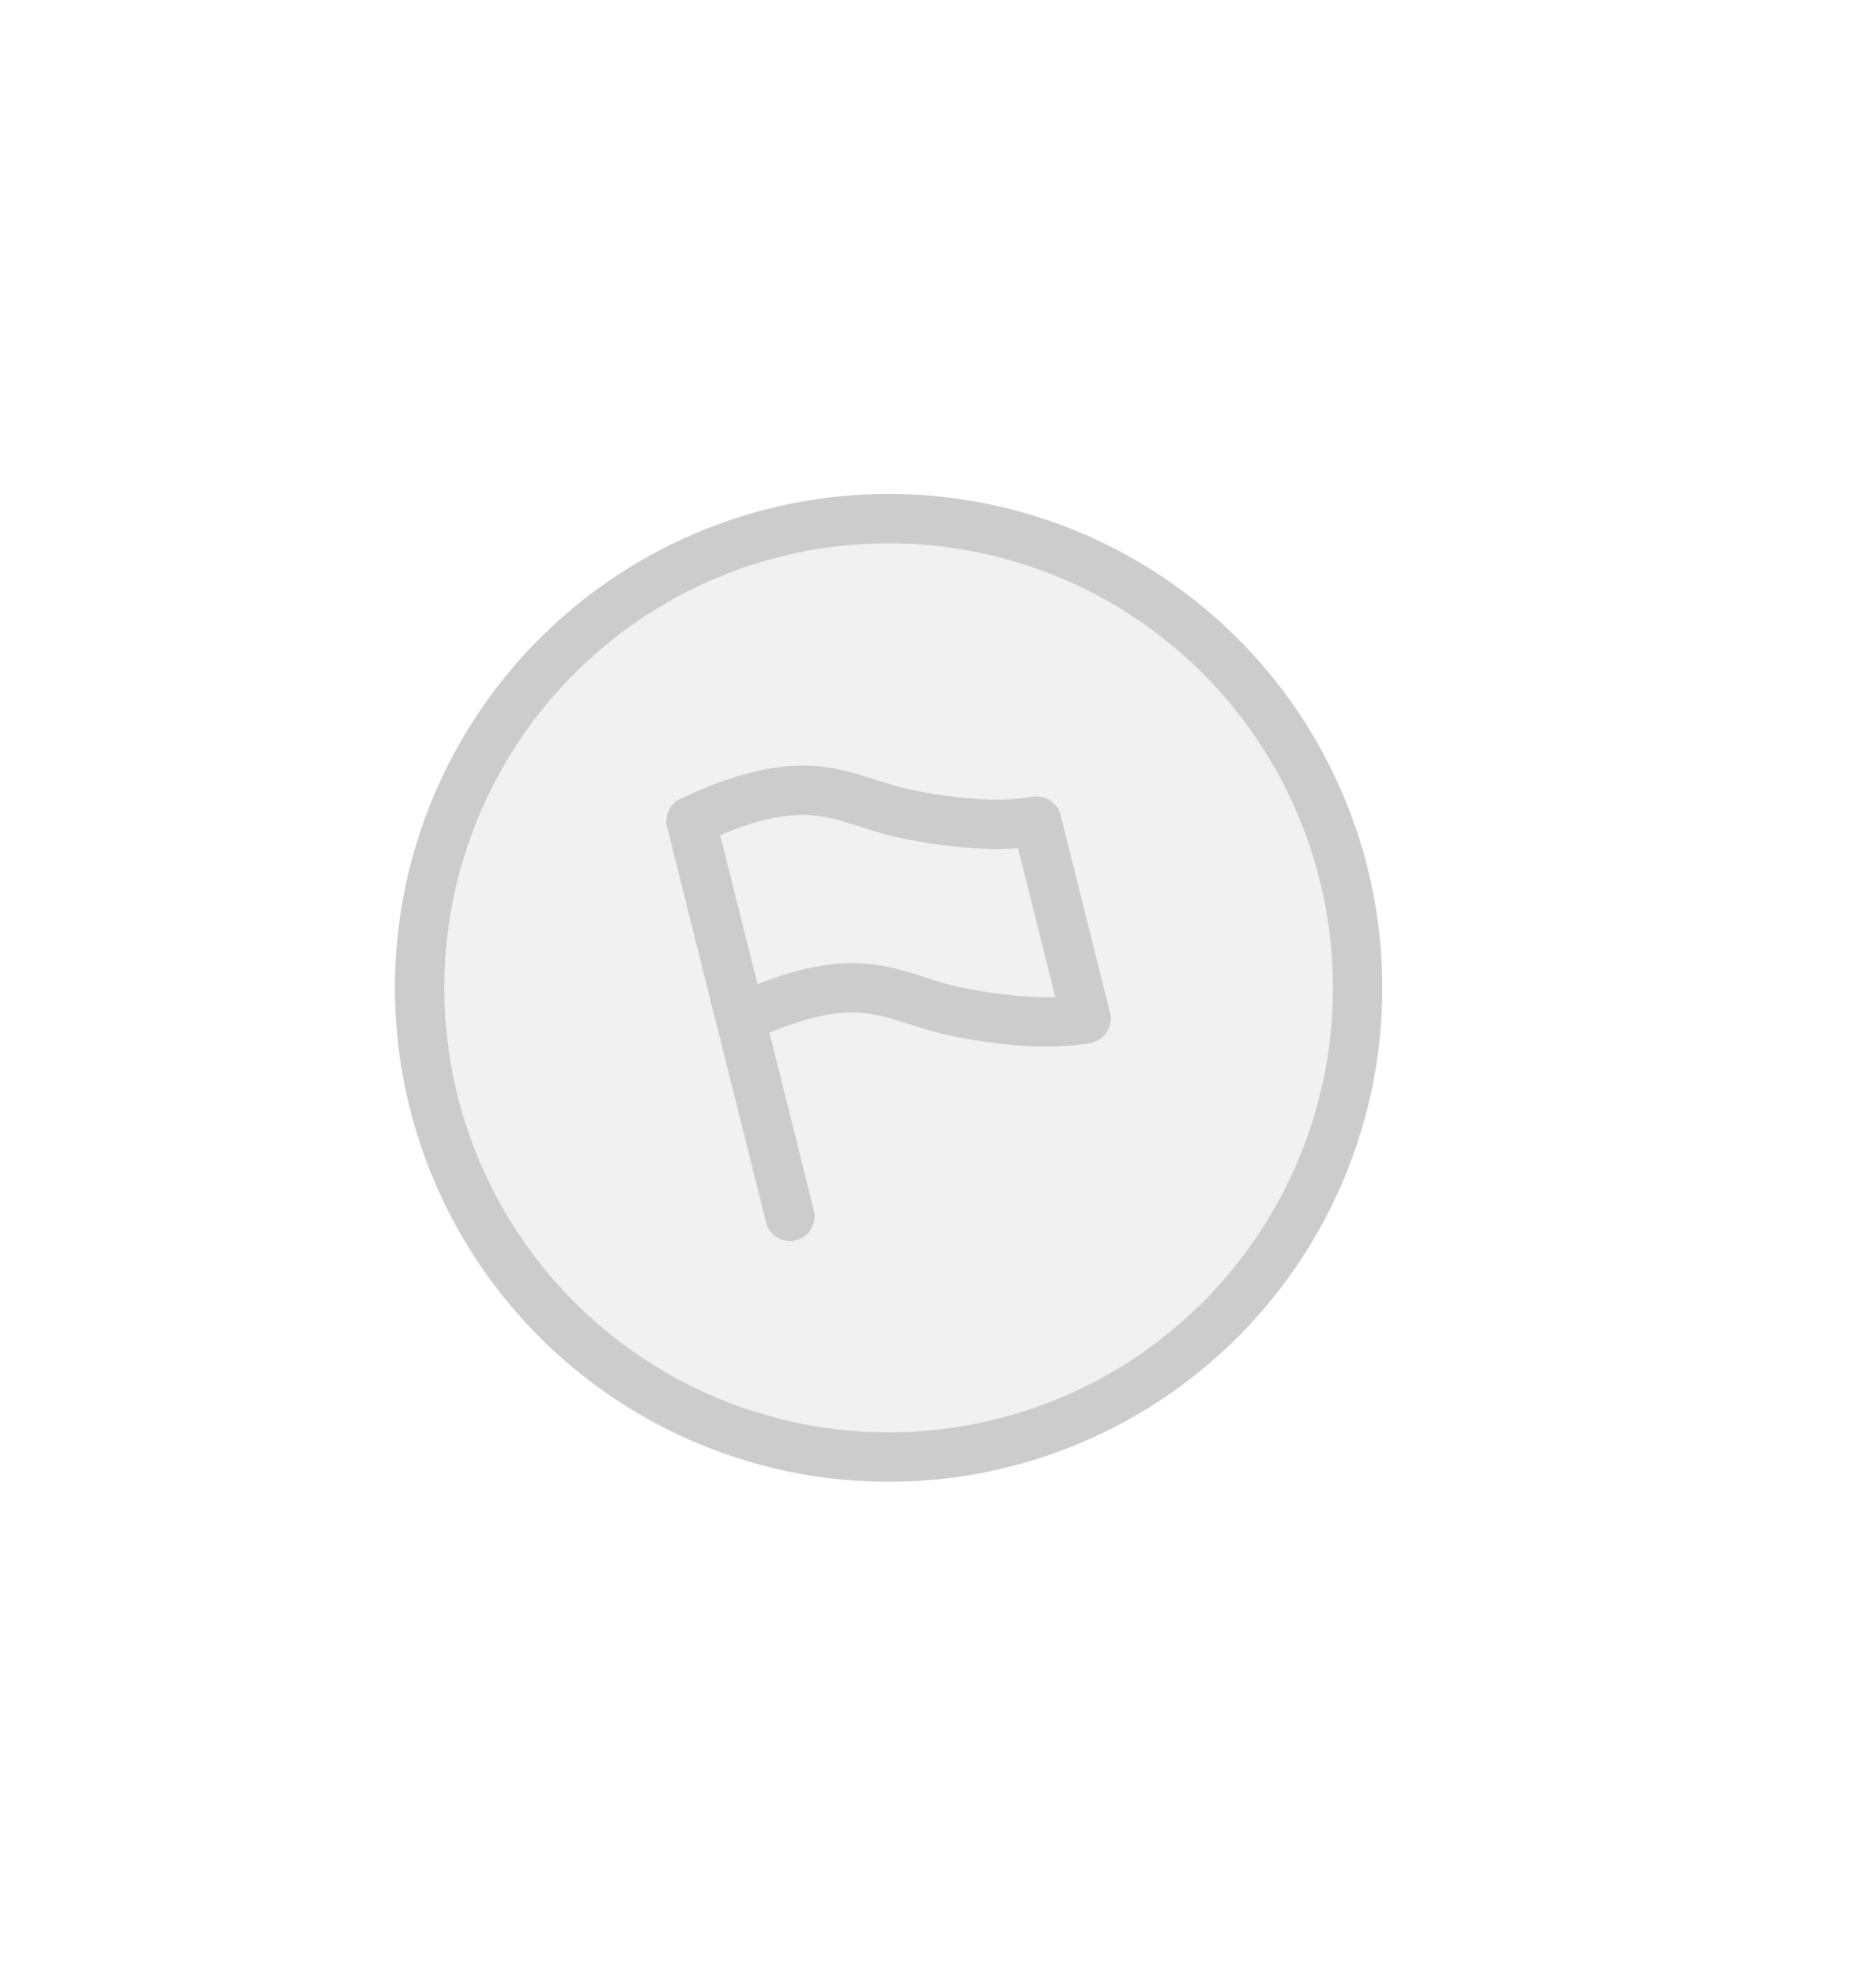 <svg width="76" height="80" viewBox="0 0 76 80" fill="none" xmlns="http://www.w3.org/2000/svg">
<g filter="url(#filter0_d_506_4199)">
<circle cx="36" cy="36" r="20" fill="#CCCCCC"/>
<circle cx="36" cy="36" r="18" fill="#F1F1F1"/>
<mask id="mask0_506_4199" style="mask-type:alpha" maskUnits="userSpaceOnUse" x="24" y="25" width="24" height="24">
<rect x="24" y="25" width="24" height="24" fill="#D9D9D9"/>
</mask>
<g mask="url(#mask0_506_4199)">
<g clip-path="url(#clip0_506_4199)">
<path d="M44 37.248C42.68 37.488 40.95 37.388 39 37.018C37.23 36.678 36.54 36.168 35 36.018C33.75 35.898 32.07 36.258 30 37.248L28 29.248C30.07 28.258 31.75 27.898 33 28.018C34.54 28.168 35.23 28.678 37 29.018C38.95 29.388 40.68 29.488 42 29.248L44 37.248Z" stroke="#CCCCCC" stroke-width="2" stroke-linecap="round" stroke-linejoin="round"/>
<path d="M28 29.25L32 45.25" stroke="#CCCCCC" stroke-width="2" stroke-linecap="round" stroke-linejoin="round"/>
</g>
</g>
</g>
<defs>
<filter id="filter0_d_506_4199" x="-4" y="0" width="80" height="80" filterUnits="userSpaceOnUse" color-interpolation-filters="sRGB">
<feFlood flood-opacity="0" result="BackgroundImageFix"/>
<feColorMatrix in="SourceAlpha" type="matrix" values="0 0 0 0 0 0 0 0 0 0 0 0 0 0 0 0 0 0 127 0" result="hardAlpha"/>
<feOffset dy="4"/>
<feGaussianBlur stdDeviation="10"/>
<feComposite in2="hardAlpha" operator="out"/>
<feColorMatrix type="matrix" values="0 0 0 0 0 0 0 0 0 0 0 0 0 0 0 0 0 0 0.1 0"/>
<feBlend mode="normal" in2="BackgroundImageFix" result="effect1_dropShadow_506_4199"/>
<feBlend mode="normal" in="SourceGraphic" in2="effect1_dropShadow_506_4199" result="shape"/>
</filter>
<clipPath id="clip0_506_4199">
<rect width="18" height="19.25" fill="white" transform="translate(27 27)"/>
</clipPath>
</defs>
</svg>

